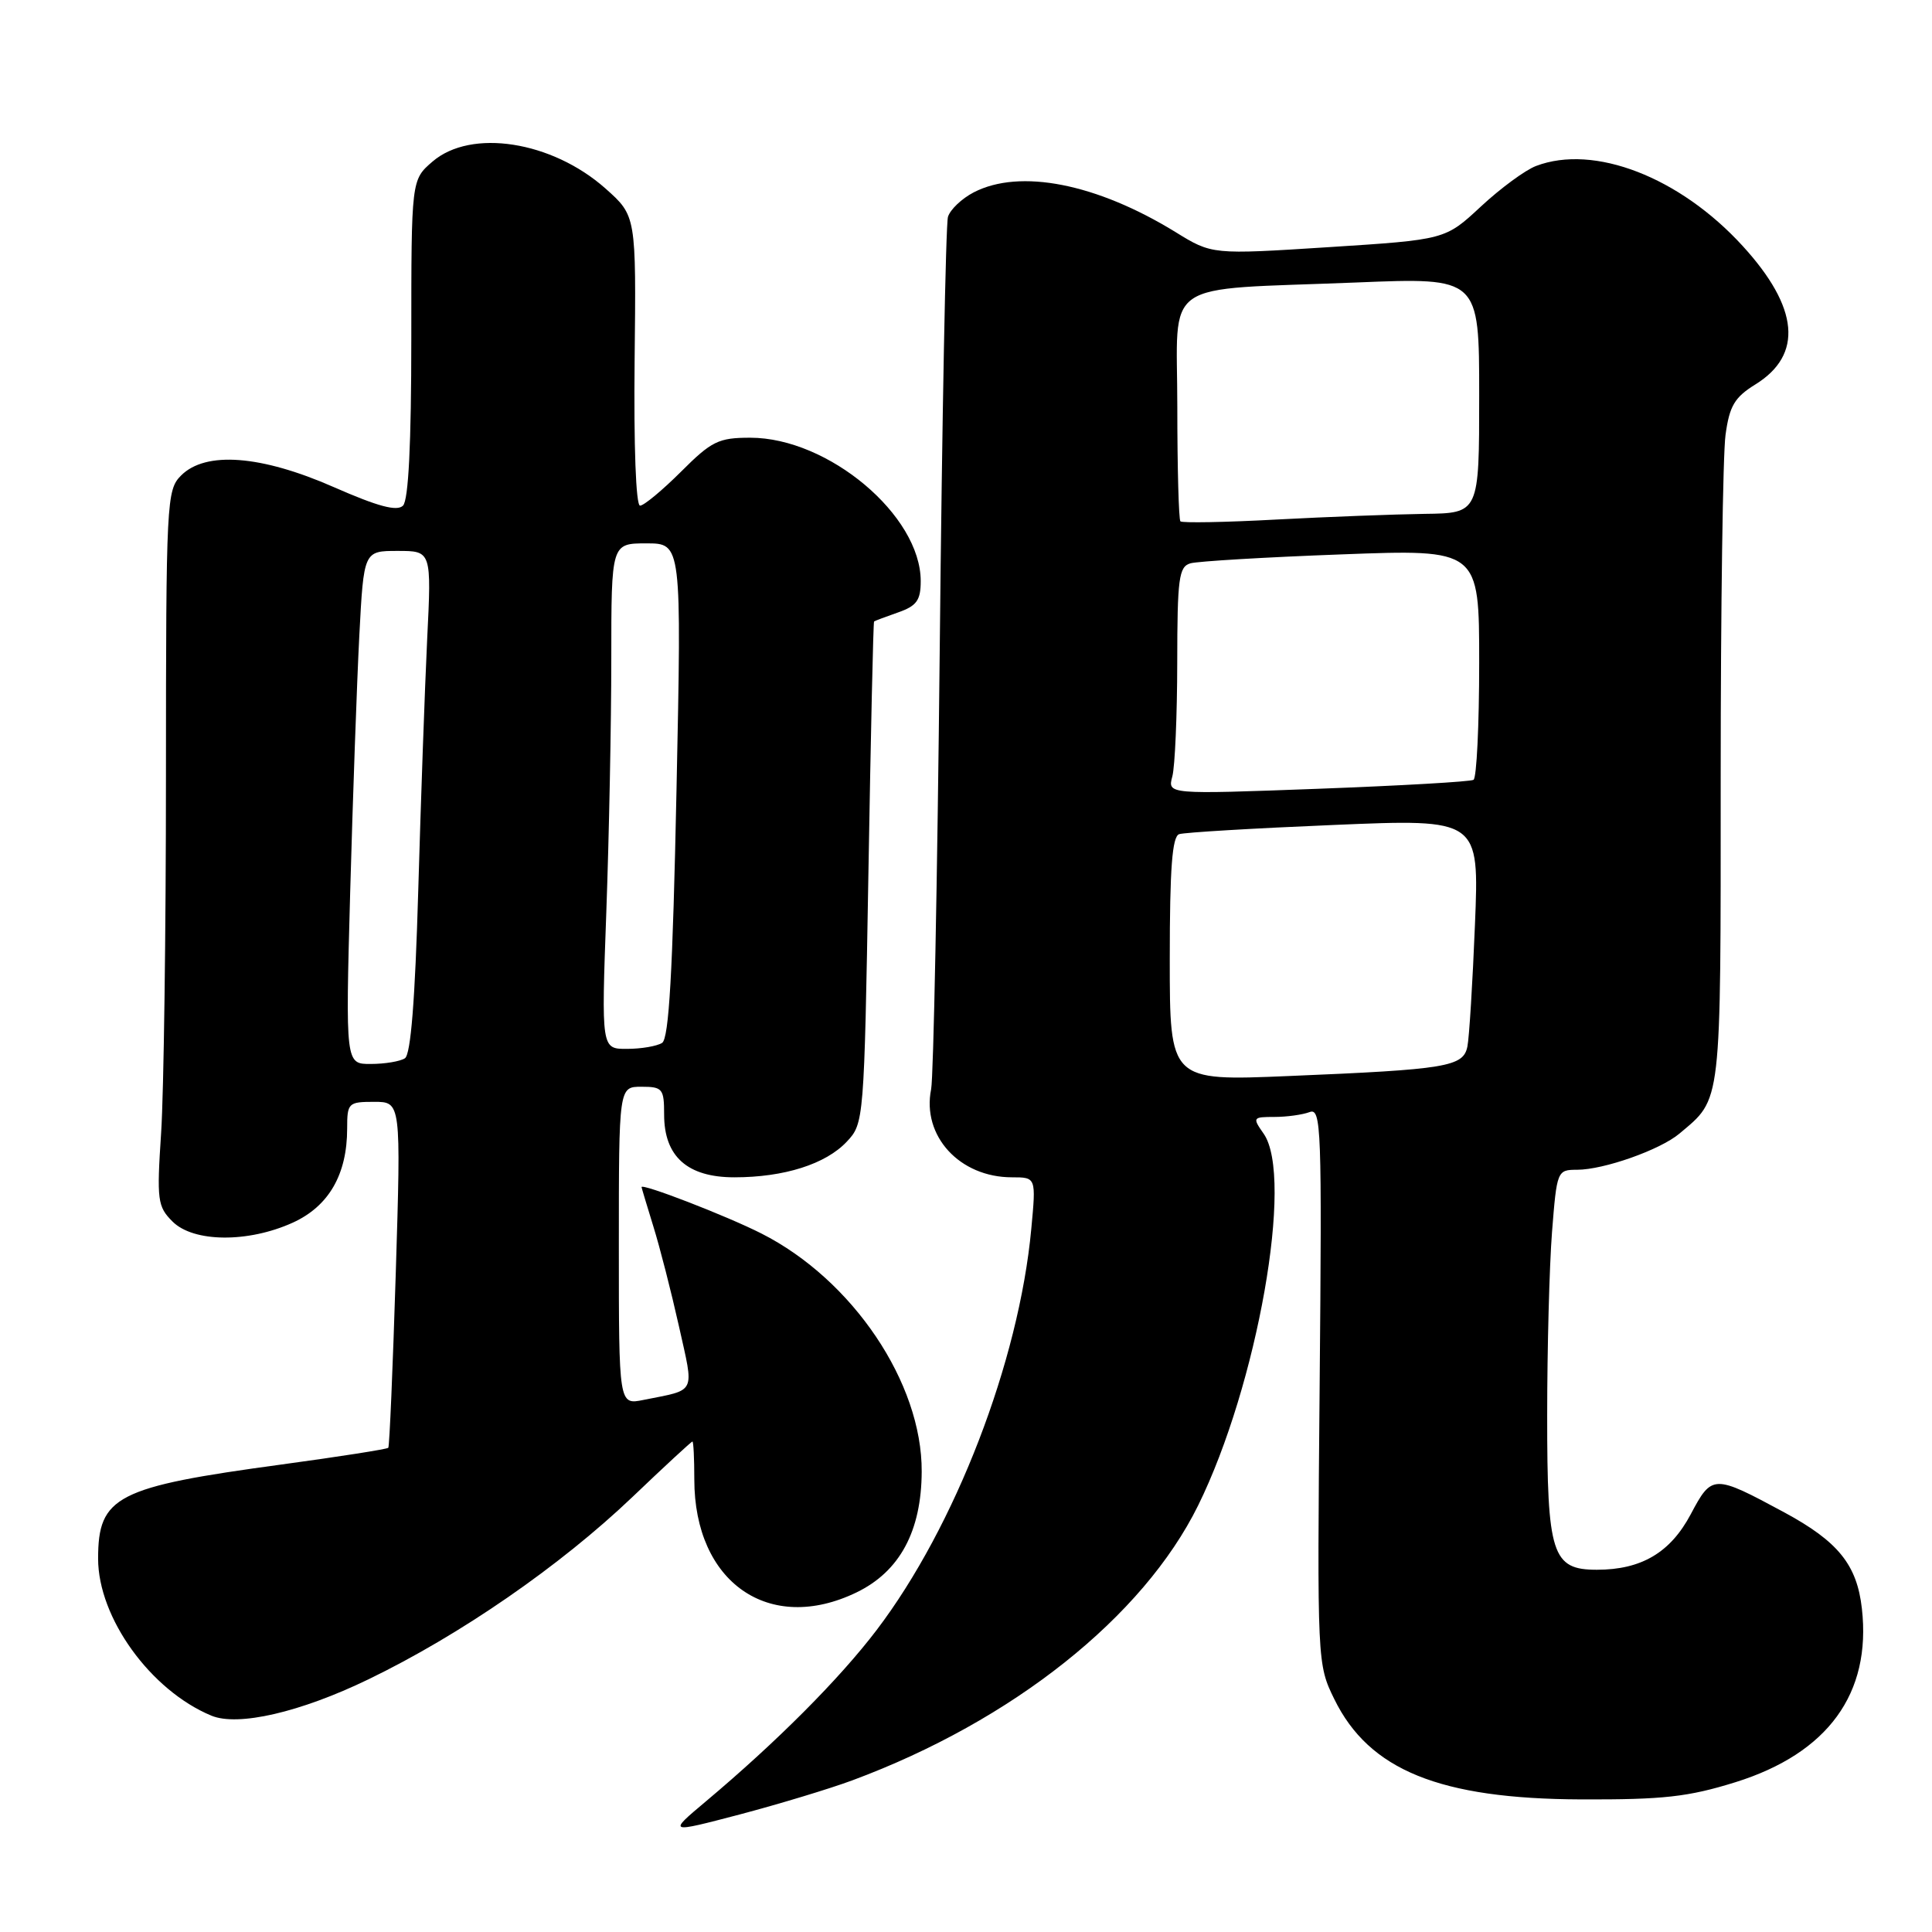 <?xml version="1.0" encoding="UTF-8" standalone="no"?>
<!DOCTYPE svg PUBLIC "-//W3C//DTD SVG 1.1//EN" "http://www.w3.org/Graphics/SVG/1.1/DTD/svg11.dtd" >
<svg xmlns="http://www.w3.org/2000/svg" xmlns:xlink="http://www.w3.org/1999/xlink" version="1.1" viewBox="0 0 256 256">
 <g >
 <path fill="currentColor"
d=" M 112.98 235.89 C 134.16 228.02 151.46 214.26 158.75 199.50 C 166.61 183.57 171.48 155.99 167.44 150.22 C 165.94 148.08 165.99 148.00 168.86 148.00 C 170.50 148.00 172.59 147.71 173.52 147.36 C 175.08 146.76 175.17 149.38 174.86 183.61 C 174.53 220.27 174.54 220.53 176.80 225.14 C 181.41 234.56 190.77 238.36 209.50 238.43 C 220.41 238.47 223.70 238.10 229.96 236.15 C 242.21 232.32 247.98 224.39 246.71 213.15 C 246.06 207.34 243.57 204.26 236.43 200.40 C 227.04 195.34 226.85 195.34 224.03 200.65 C 221.33 205.73 217.49 208.00 211.59 208.00 C 205.65 208.00 205.00 205.98 205.01 187.53 C 205.01 178.71 205.30 167.79 205.65 163.25 C 206.29 155.13 206.34 155.00 208.97 155.00 C 212.50 155.00 219.98 152.36 222.53 150.21 C 228.17 145.46 228.00 146.93 228.00 102.92 C 228.00 80.57 228.29 60.19 228.64 57.64 C 229.16 53.79 229.84 52.65 232.58 50.95 C 238.95 47.02 238.38 40.76 230.91 32.59 C 222.57 23.46 211.22 19.07 203.54 21.99 C 202.11 22.53 198.82 24.95 196.22 27.37 C 191.50 31.76 191.50 31.76 176.05 32.75 C 160.60 33.74 160.60 33.74 155.76 30.75 C 145.30 24.32 135.15 22.32 129.02 25.49 C 127.44 26.31 125.90 27.77 125.61 28.74 C 125.32 29.71 124.83 55.47 124.52 86.00 C 124.21 116.53 123.69 142.77 123.38 144.32 C 122.13 150.52 127.15 156.00 134.09 156.00 C 137.29 156.00 137.29 156.00 136.65 162.84 C 135.02 180.39 126.57 202.30 116.15 216.00 C 111.21 222.49 102.94 230.79 93.50 238.72 C 88.50 242.92 88.50 242.92 98.00 240.43 C 103.22 239.05 109.97 237.01 112.98 235.89 Z  M 48.80 222.53 C 60.99 216.64 74.20 207.51 83.79 198.37 C 88.03 194.32 91.61 191.01 91.75 191.01 C 91.89 191.00 92.00 193.26 92.00 196.03 C 92.00 209.69 101.93 216.60 113.50 211.00 C 119.22 208.23 122.10 202.89 122.13 194.99 C 122.19 183.24 112.99 169.58 100.90 163.45 C 96.27 161.10 84.98 156.74 85.01 157.30 C 85.02 157.41 85.72 159.75 86.57 162.50 C 87.43 165.25 88.95 171.20 89.96 175.72 C 91.99 184.85 92.36 184.07 85.25 185.50 C 82.00 186.16 82.00 186.16 82.00 165.08 C 82.00 144.00 82.00 144.00 85.00 144.00 C 87.79 144.00 88.00 144.26 88.00 147.69 C 88.00 153.24 91.08 156.00 97.31 156.00 C 103.90 156.00 109.42 154.25 112.21 151.27 C 114.47 148.87 114.51 148.48 115.07 115.67 C 115.38 97.43 115.71 82.43 115.82 82.35 C 115.92 82.26 117.35 81.73 119.00 81.15 C 121.46 80.29 122.00 79.55 122.00 77.00 C 122.00 68.29 109.76 58.00 99.41 58.00 C 95.21 58.00 94.29 58.45 90.24 62.50 C 87.76 64.97 85.32 67.00 84.81 67.00 C 84.26 67.00 83.97 59.08 84.09 47.80 C 84.30 28.60 84.30 28.60 80.23 24.98 C 73.13 18.68 62.42 17.01 57.31 21.41 C 54.50 23.83 54.50 23.83 54.50 44.86 C 54.50 58.78 54.13 66.27 53.40 67.00 C 52.61 67.79 50.09 67.12 44.24 64.55 C 34.60 60.31 27.25 59.75 24.00 63.00 C 22.07 64.93 22.00 66.34 21.99 102.75 C 21.99 123.51 21.70 144.82 21.35 150.11 C 20.76 159.05 20.87 159.87 22.86 161.86 C 25.63 164.63 32.86 164.70 38.79 162.01 C 43.56 159.84 46.00 155.63 46.00 149.53 C 46.00 146.15 46.15 146.00 49.57 146.00 C 53.14 146.00 53.14 146.00 52.44 168.75 C 52.05 181.26 51.61 191.65 51.45 191.84 C 51.29 192.02 44.93 193.02 37.33 194.05 C 15.42 197.02 13.00 198.26 13.00 206.53 C 13.00 214.35 19.94 223.98 28.00 227.33 C 31.52 228.80 39.79 226.89 48.80 222.53 Z  M 155.00 127.09 C 155.00 115.05 155.32 110.83 156.25 110.53 C 156.94 110.30 166.16 109.75 176.75 109.31 C 196.01 108.50 196.01 108.50 195.44 122.50 C 195.13 130.20 194.68 137.47 194.44 138.66 C 193.90 141.35 191.76 141.71 170.75 142.58 C 155.00 143.24 155.00 143.24 155.00 127.09 Z  M 155.34 102.88 C 155.69 101.57 155.98 94.79 155.99 87.82 C 156.00 76.60 156.20 75.08 157.75 74.64 C 158.71 74.37 167.71 73.83 177.75 73.46 C 196.00 72.77 196.00 72.77 196.00 87.83 C 196.00 96.11 195.66 103.08 195.25 103.33 C 194.84 103.58 185.55 104.11 174.60 104.52 C 154.70 105.26 154.70 105.26 155.34 102.88 Z  M 156.41 69.08 C 156.19 68.85 156.00 62.03 156.00 53.92 C 156.00 36.70 153.43 38.49 179.75 37.43 C 196.00 36.77 196.00 36.77 196.00 52.39 C 196.00 68.00 196.00 68.00 188.75 68.09 C 184.76 68.15 175.95 68.48 169.16 68.84 C 162.38 69.21 156.64 69.31 156.41 69.08 Z  M 46.40 118.25 C 46.75 105.74 47.29 90.44 47.61 84.25 C 48.20 73.00 48.20 73.00 52.69 73.00 C 57.18 73.00 57.18 73.00 56.60 84.75 C 56.29 91.21 55.76 106.17 55.42 118.00 C 55.00 132.52 54.43 139.74 53.65 140.23 C 53.02 140.64 50.99 140.98 49.14 140.98 C 45.78 141.00 45.78 141.00 46.40 118.25 Z  M 80.34 120.84 C 80.70 110.85 81.00 95.78 81.00 87.34 C 81.00 72.00 81.00 72.00 85.66 72.00 C 90.32 72.00 90.32 72.00 89.64 104.70 C 89.14 128.86 88.64 137.61 87.73 138.19 C 87.05 138.62 84.97 138.98 83.09 138.98 C 79.68 139.00 79.68 139.00 80.34 120.84 Z "/>
</g>
</svg>